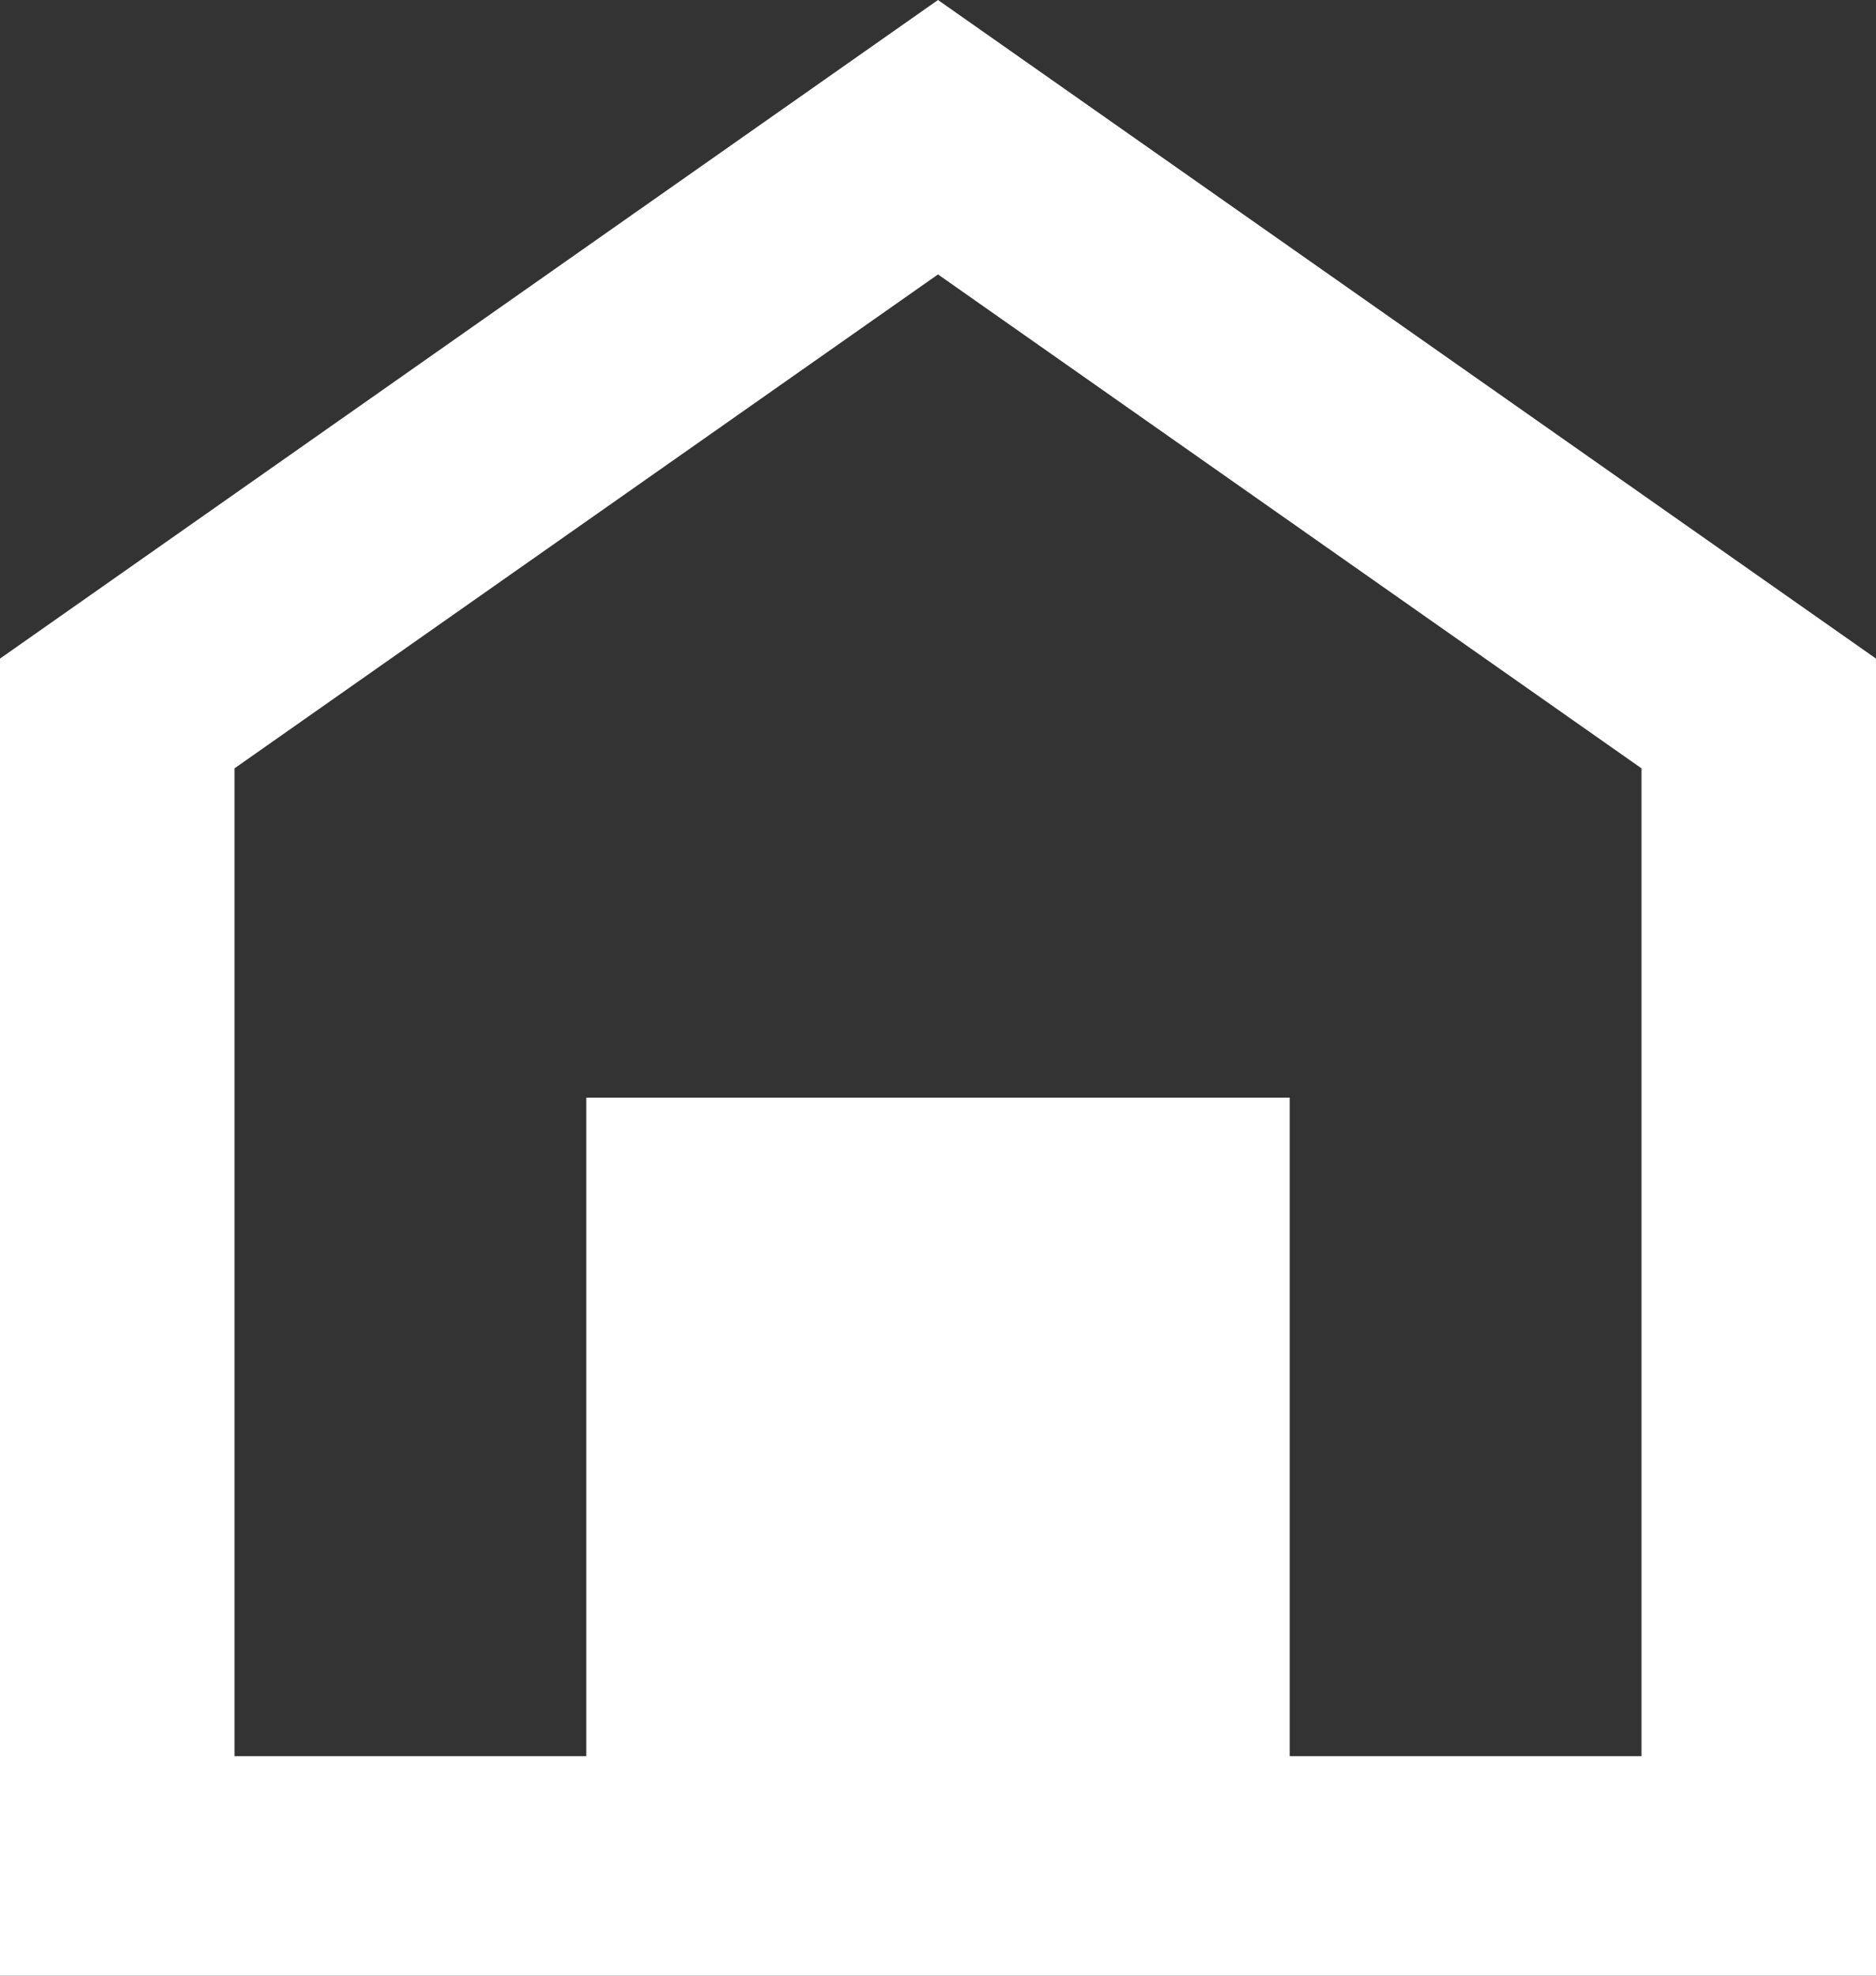 <svg width="19" height="20" viewBox="0 0 19 20" fill="none" xmlns="http://www.w3.org/2000/svg">
<rect x="0" y="0" width="19" height="20" fill="#333333" stroke="none"/>
<path d="M5.938 11.111H13.062V17.778H16.625V7.778L9.5 2.778L2.375 7.778V17.778H5.938V11.111ZM0 20V6.667L9.5 0L19 6.667V20H0Z" fill="white"/>
</svg>
